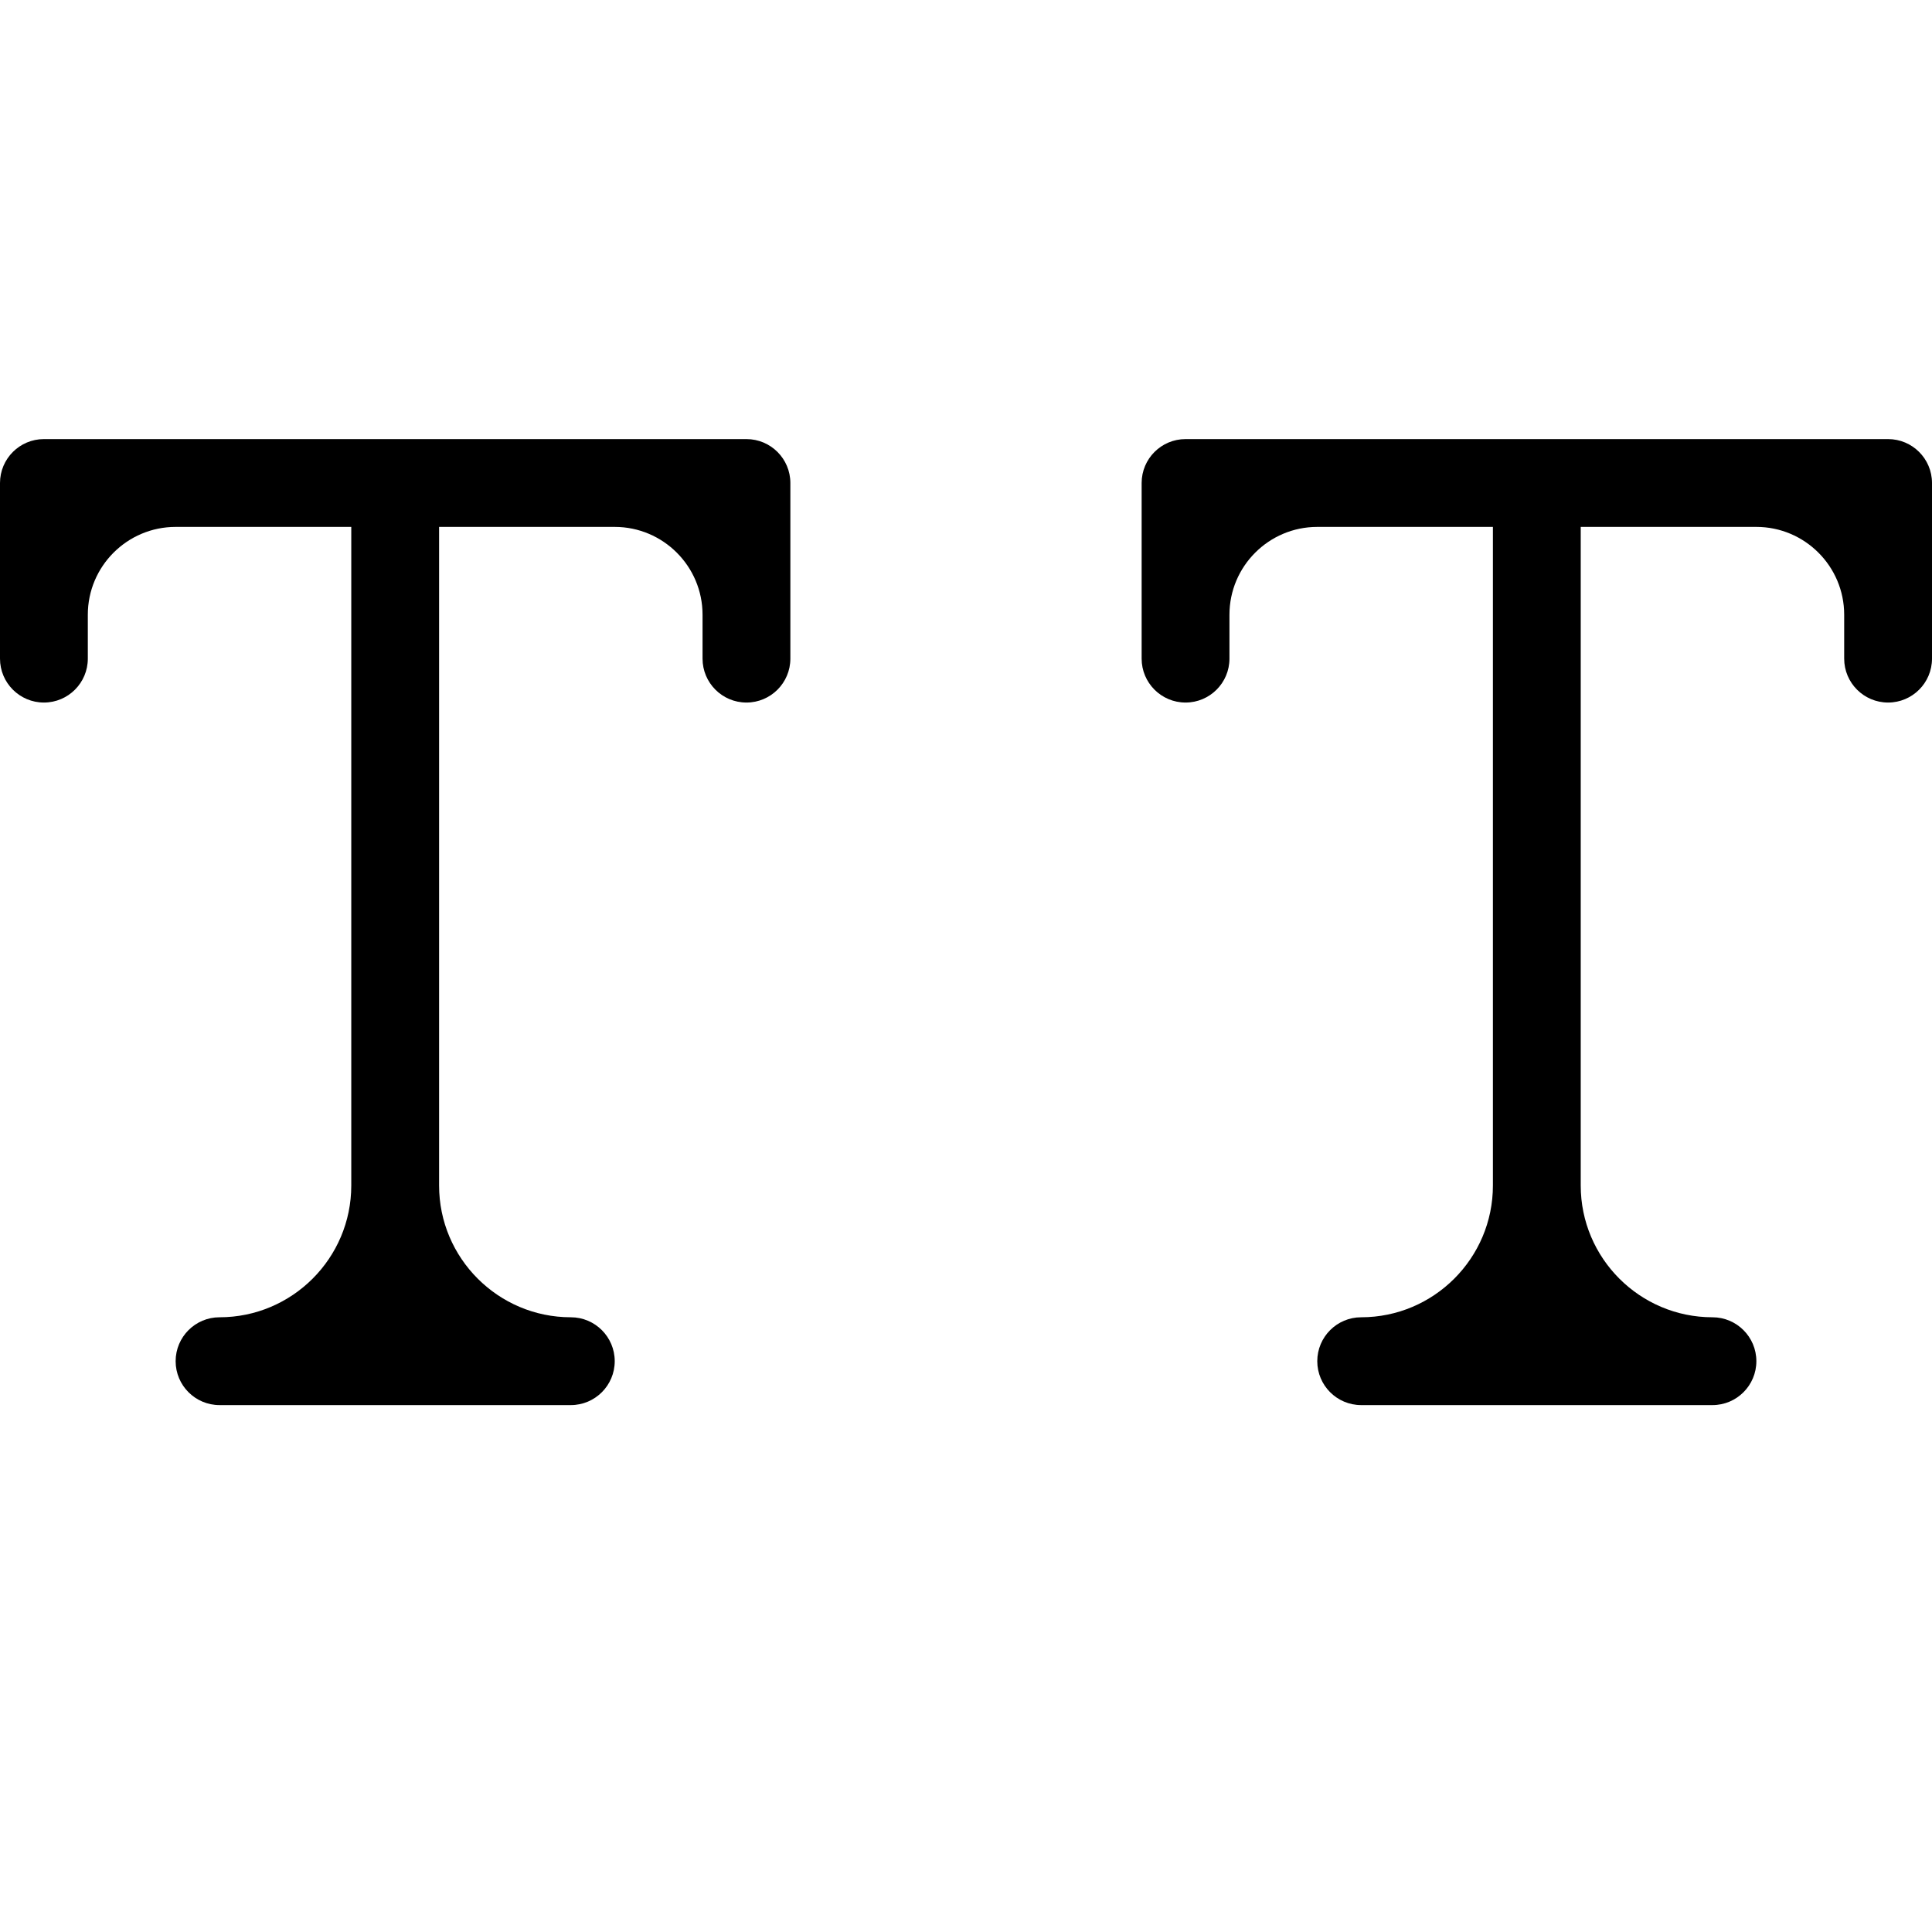 <?xml version="1.0" encoding="UTF-8" standalone="no"?>
<svg width="44px" height="44px" viewBox="0 0 44 44" version="1.1" xmlns="http://www.w3.org/2000/svg" xmlns:xlink="http://www.w3.org/1999/xlink">
    <!-- Generator: Sketch 3.7.2 (28276) - http://www.bohemiancoding.com/sketch -->
    <title>typ-caps-all</title>
    <desc>Created with Sketch.</desc>
    <defs></defs>
    <g id="44px-Line" stroke="none" stroke-width="1" fill="none" fill-rule="evenodd">
        <g id="typ-caps-all"></g>
        <path d="M1,16 C1.552,16 2,15.552 2,15 L2,14 C2,12.897 2.897,12 4,12 L8,12 L8,27 C8,28.654 6.654,30 5,30 C4.448,30 4,30.448 4,31 C4,31.552 4.448,32 5,32 L13,32 C13.552,32 14,31.552 14,31 C14,30.448 13.552,30 13,30 C11.346,30 10,28.654 10,27 L10,12 L14,12 C15.103,12 16,12.897 16,14 L16,15 C16,15.552 16.448,16 17,16 C17.552,16 18,15.552 18,15 L18,11 C18,10.448 17.552,10 17,10 L1,10 C0.448,10 0,10.448 0,11 L0,15 C0,15.552 0.448,16 1,16 L1,16 Z" id="Shape" fill="#000000"></path>
        <path d="M43,10 L27,10 C26.448,10 26,10.448 26,11 L26,15 C26,15.552 26.448,16 27,16 C27.552,16 28,15.552 28,15 L28,14 C28,12.897 28.897,12 30,12 L34,12 L34,27 C34,28.654 32.654,30 31,30 C30.448,30 30,30.448 30,31 C30,31.552 30.448,32 31,32 L39,32 C39.552,32 40,31.552 40,31 C40,30.448 39.552,30 39,30 C37.346,30 36,28.654 36,27 L36,12 L40,12 C41.103,12 42,12.897 42,14 L42,15 C42,15.552 42.448,16 43,16 C43.552,16 44,15.552 44,15 L44,11 C44,10.448 43.552,10 43,10 L43,10 Z" id="Shape" fill="#000000"></path>
    </g>
</svg>